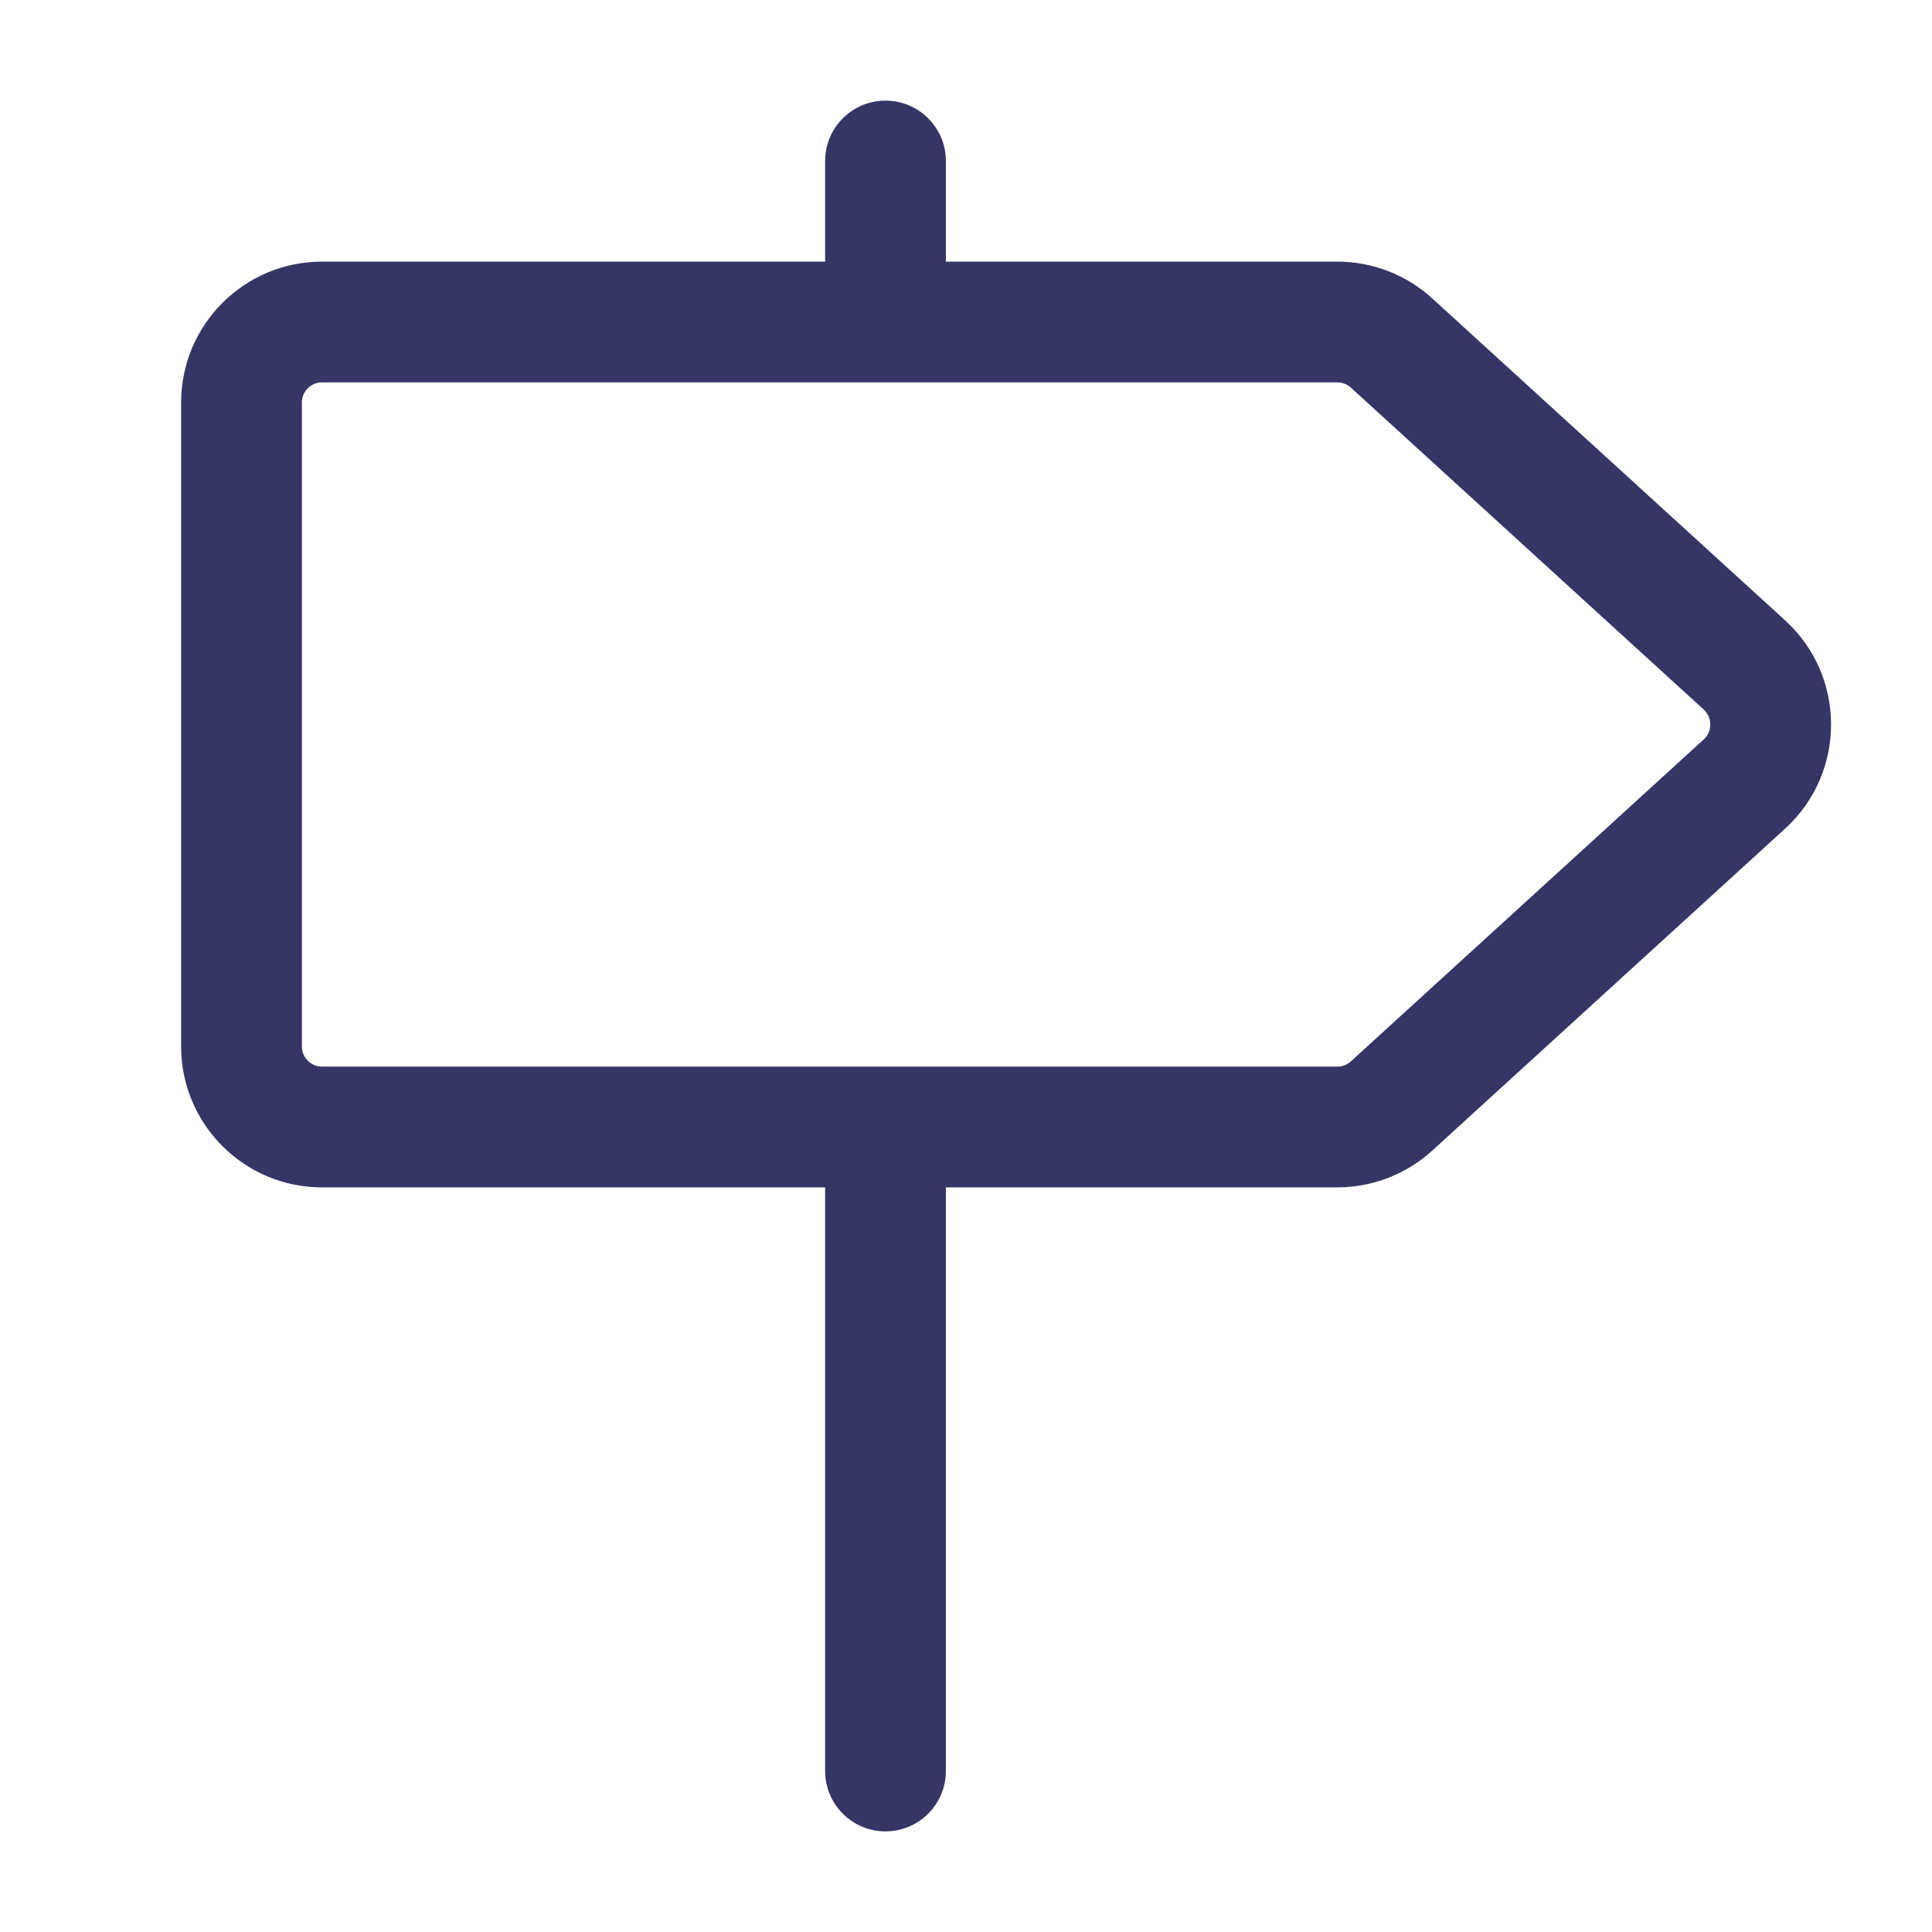 <svg width="24" height="24" viewBox="0 0 24 24" fill="none" xmlns="http://www.w3.org/2000/svg">
<path fill-rule="evenodd" clip-rule="evenodd" d="M11 1.25C11.414 1.25 11.75 1.586 11.75 2V3.25L16.612 3.25C17.049 3.25 17.47 3.413 17.792 3.707L22.176 7.707C22.936 8.401 22.936 9.599 22.176 10.293L17.792 14.293C17.47 14.587 17.049 14.75 16.612 14.75H11.75V22C11.75 22.414 11.414 22.75 11 22.75C10.586 22.75 10.25 22.414 10.25 22V14.75H4C3.034 14.75 2.25 13.966 2.25 13V5C2.25 4.034 3.034 3.25 4 3.25L10.25 3.25V2C10.25 1.586 10.586 1.25 11 1.25ZM16.612 13.25C16.675 13.25 16.735 13.227 16.781 13.185L21.165 9.185C21.273 9.086 21.273 8.914 21.165 8.815L16.781 4.815C16.735 4.773 16.675 4.75 16.612 4.75L4 4.75C3.862 4.75 3.75 4.862 3.75 5L3.75 13C3.75 13.138 3.862 13.25 4 13.25L16.612 13.25Z" fill="#353566"/>
</svg>
